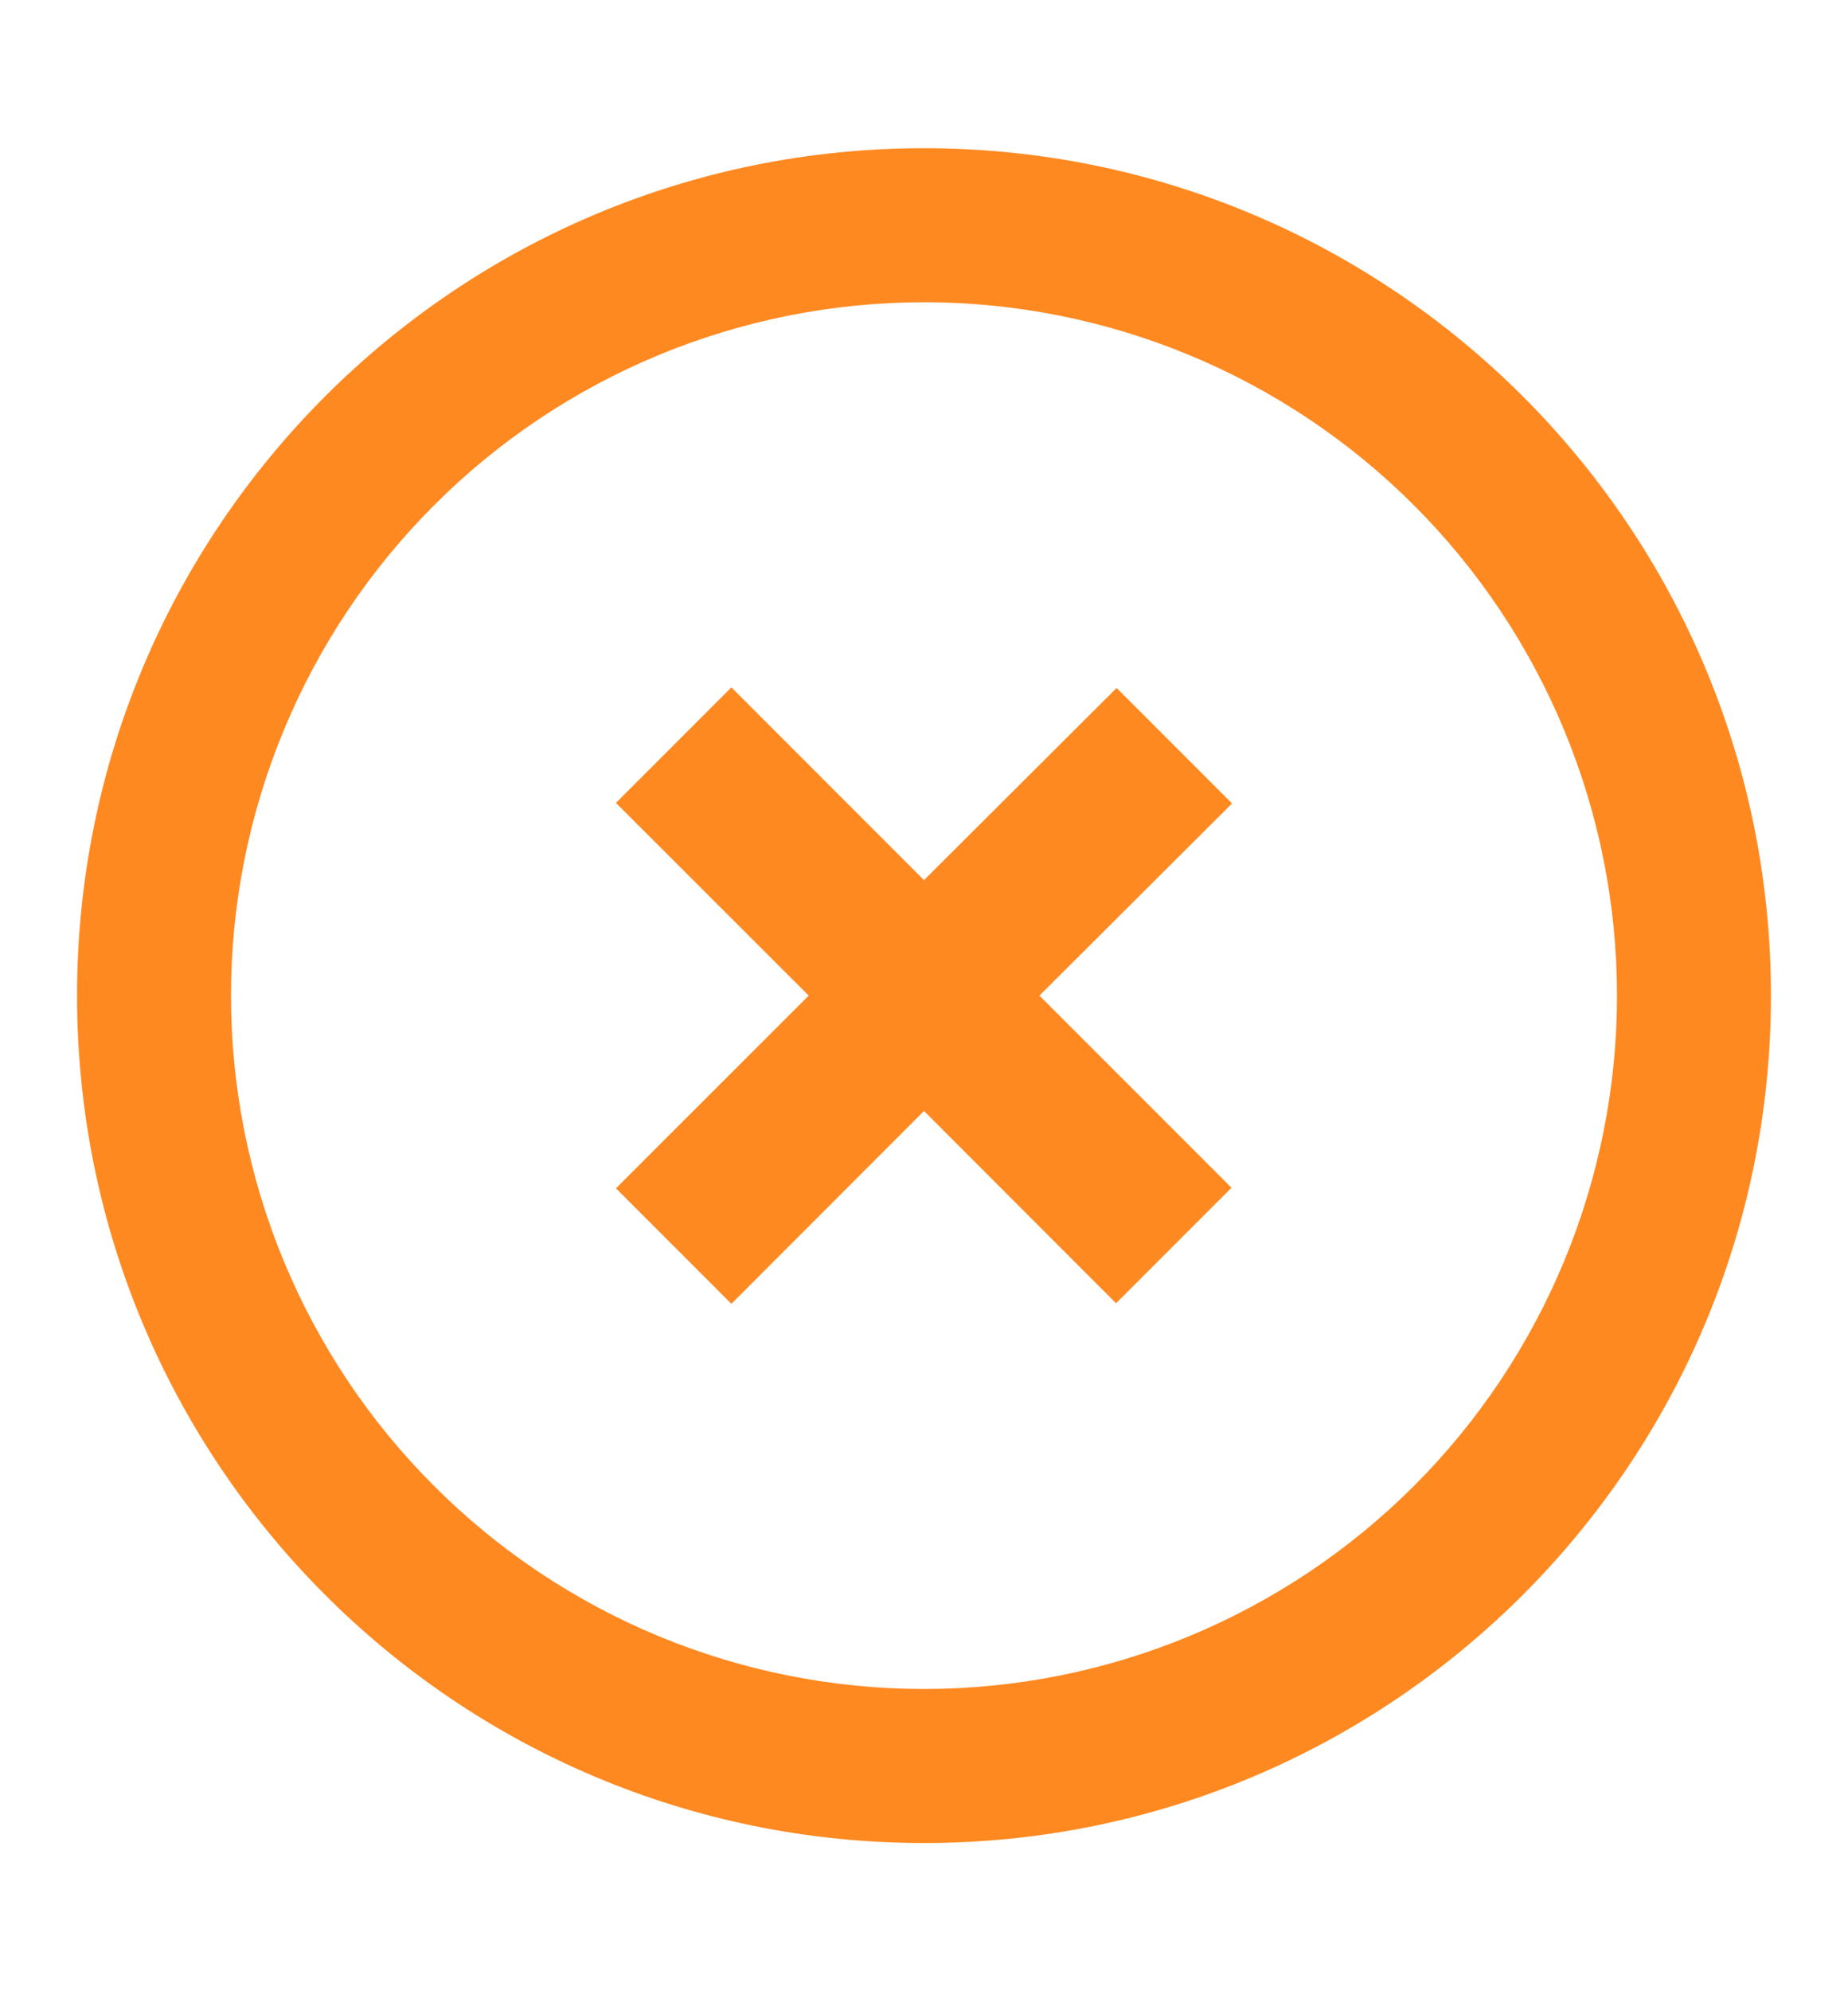 <svg width="13" height="14" viewBox="0 0 13 14" fill="none" xmlns="http://www.w3.org/2000/svg">
<path fill-rule="evenodd" clip-rule="evenodd" d="M0.542 7C0.542 3.709 3.209 1.042 6.5 1.042C9.79 1.042 12.458 3.709 12.458 7C12.458 10.291 9.79 12.958 6.5 12.958C3.209 12.958 0.542 10.291 0.542 7ZM6.5 11.875C5.86 11.875 5.226 11.749 4.634 11.504C4.043 11.259 3.505 10.9 3.053 10.447C2.6 9.995 2.241 9.457 1.996 8.866C1.751 8.274 1.625 7.64 1.625 7C1.625 6.36 1.751 5.726 1.996 5.135C2.241 4.543 2.6 4.006 3.053 3.553C3.505 3.1 4.043 2.741 4.634 2.496C5.226 2.251 5.86 2.125 6.5 2.125C7.793 2.125 9.033 2.639 9.947 3.553C10.861 4.467 11.375 5.707 11.375 7C11.375 8.293 10.861 9.533 9.947 10.447C9.033 11.361 7.793 11.875 6.5 11.875Z" fill="#FF8921"/>
<path d="M7.312 7L8.663 8.351L7.851 9.163L6.5 7.811L5.145 9.167L4.333 8.355L5.689 7L4.333 5.645L5.145 4.833L6.5 6.188L7.855 4.837L8.667 5.649L7.312 7Z" fill="#FF8921"/>
</svg>
